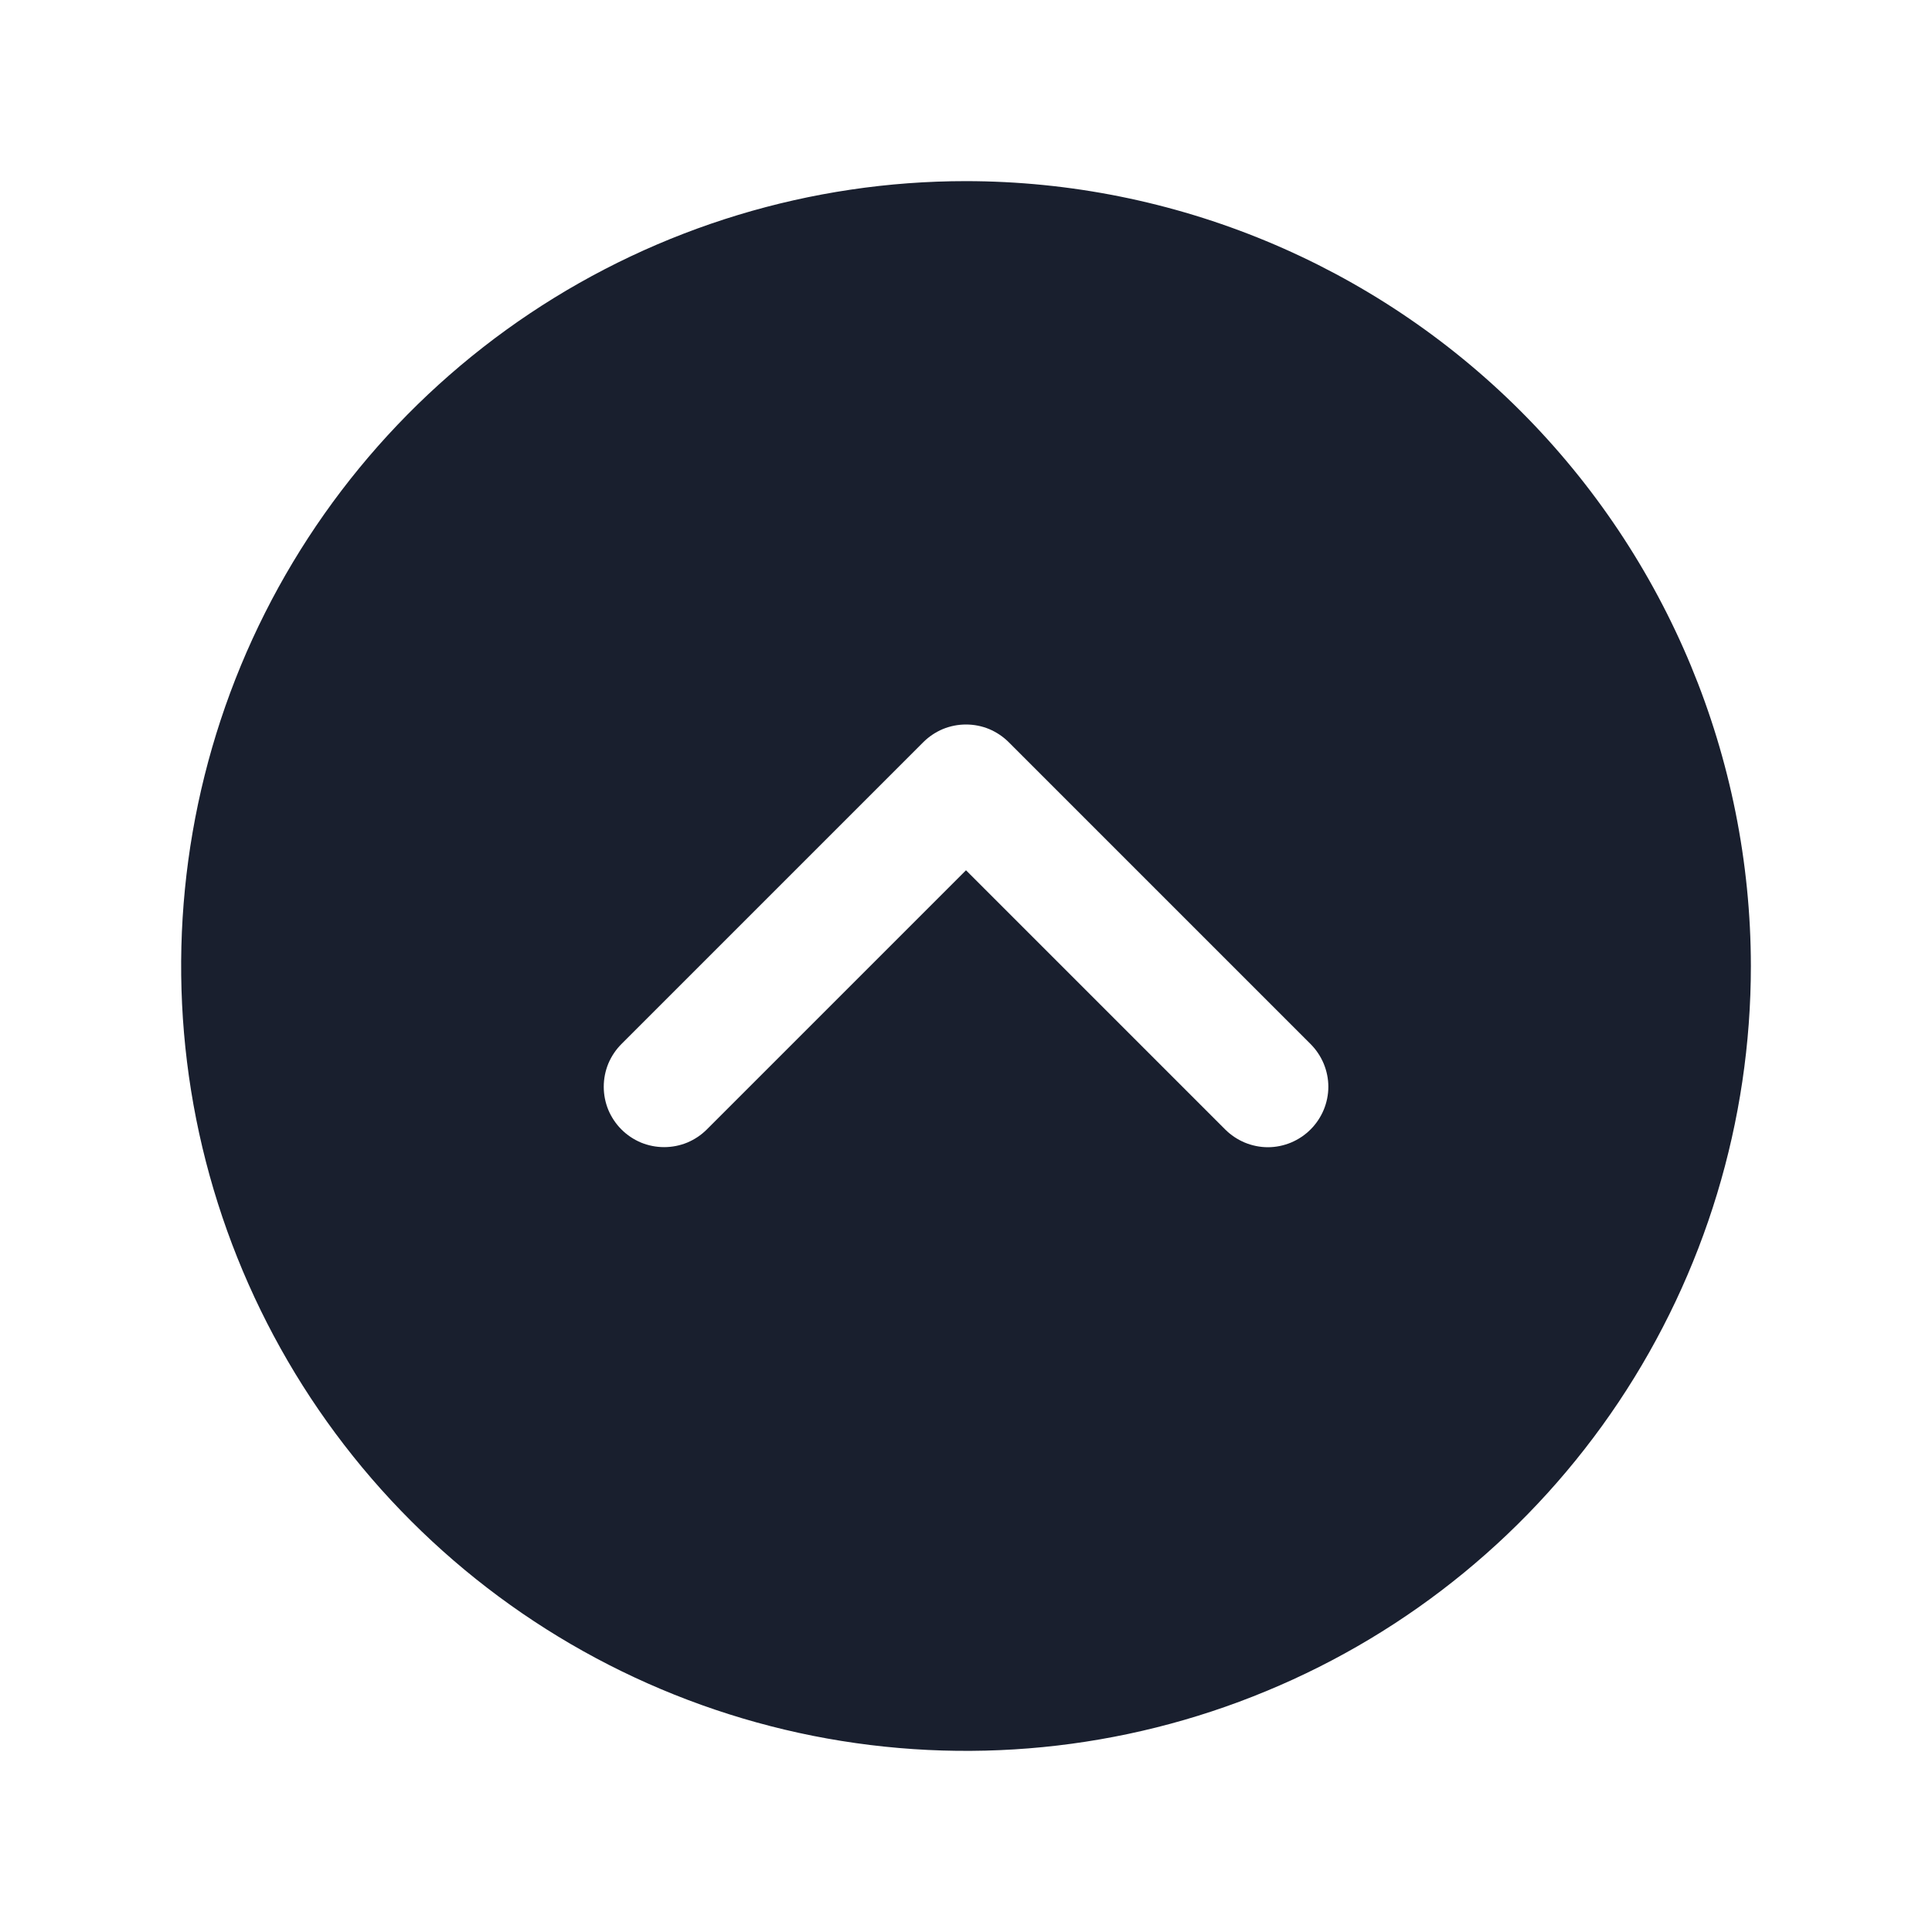 <svg width="20" height="20" viewBox="0 0 20 20" fill="none" xmlns="http://www.w3.org/2000/svg">
<path d="M10 1.875C8.393 1.875 6.822 2.352 5.486 3.244C4.15 4.137 3.108 5.406 2.493 6.891C1.879 8.375 1.718 10.009 2.031 11.585C2.345 13.161 3.118 14.609 4.255 15.745C5.391 16.881 6.839 17.655 8.415 17.969C9.991 18.282 11.625 18.122 13.109 17.506C14.594 16.892 15.863 15.85 16.756 14.514C17.648 13.178 18.125 11.607 18.125 10C18.123 7.846 17.266 5.781 15.743 4.257C14.22 2.734 12.154 1.877 10 1.875ZM13.567 11.692C13.509 11.75 13.44 11.796 13.364 11.828C13.289 11.859 13.207 11.876 13.125 11.876C13.043 11.876 12.961 11.859 12.886 11.828C12.81 11.796 12.741 11.75 12.683 11.692L10 9.009L7.317 11.692C7.259 11.75 7.19 11.796 7.114 11.828C7.038 11.859 6.957 11.875 6.875 11.875C6.793 11.875 6.712 11.859 6.636 11.828C6.56 11.796 6.491 11.75 6.433 11.692C6.375 11.634 6.329 11.565 6.297 11.489C6.266 11.413 6.25 11.332 6.25 11.25C6.25 11.168 6.266 11.087 6.297 11.011C6.329 10.935 6.375 10.866 6.433 10.808L9.558 7.683C9.616 7.625 9.685 7.579 9.761 7.547C9.837 7.516 9.918 7.5 10 7.5C10.082 7.5 10.164 7.516 10.239 7.547C10.315 7.579 10.384 7.625 10.442 7.683L13.567 10.808C13.625 10.866 13.671 10.935 13.703 11.011C13.734 11.086 13.751 11.168 13.751 11.25C13.751 11.332 13.734 11.414 13.703 11.489C13.671 11.565 13.625 11.634 13.567 11.692Z" fill="#191F2E"/>
</svg>
